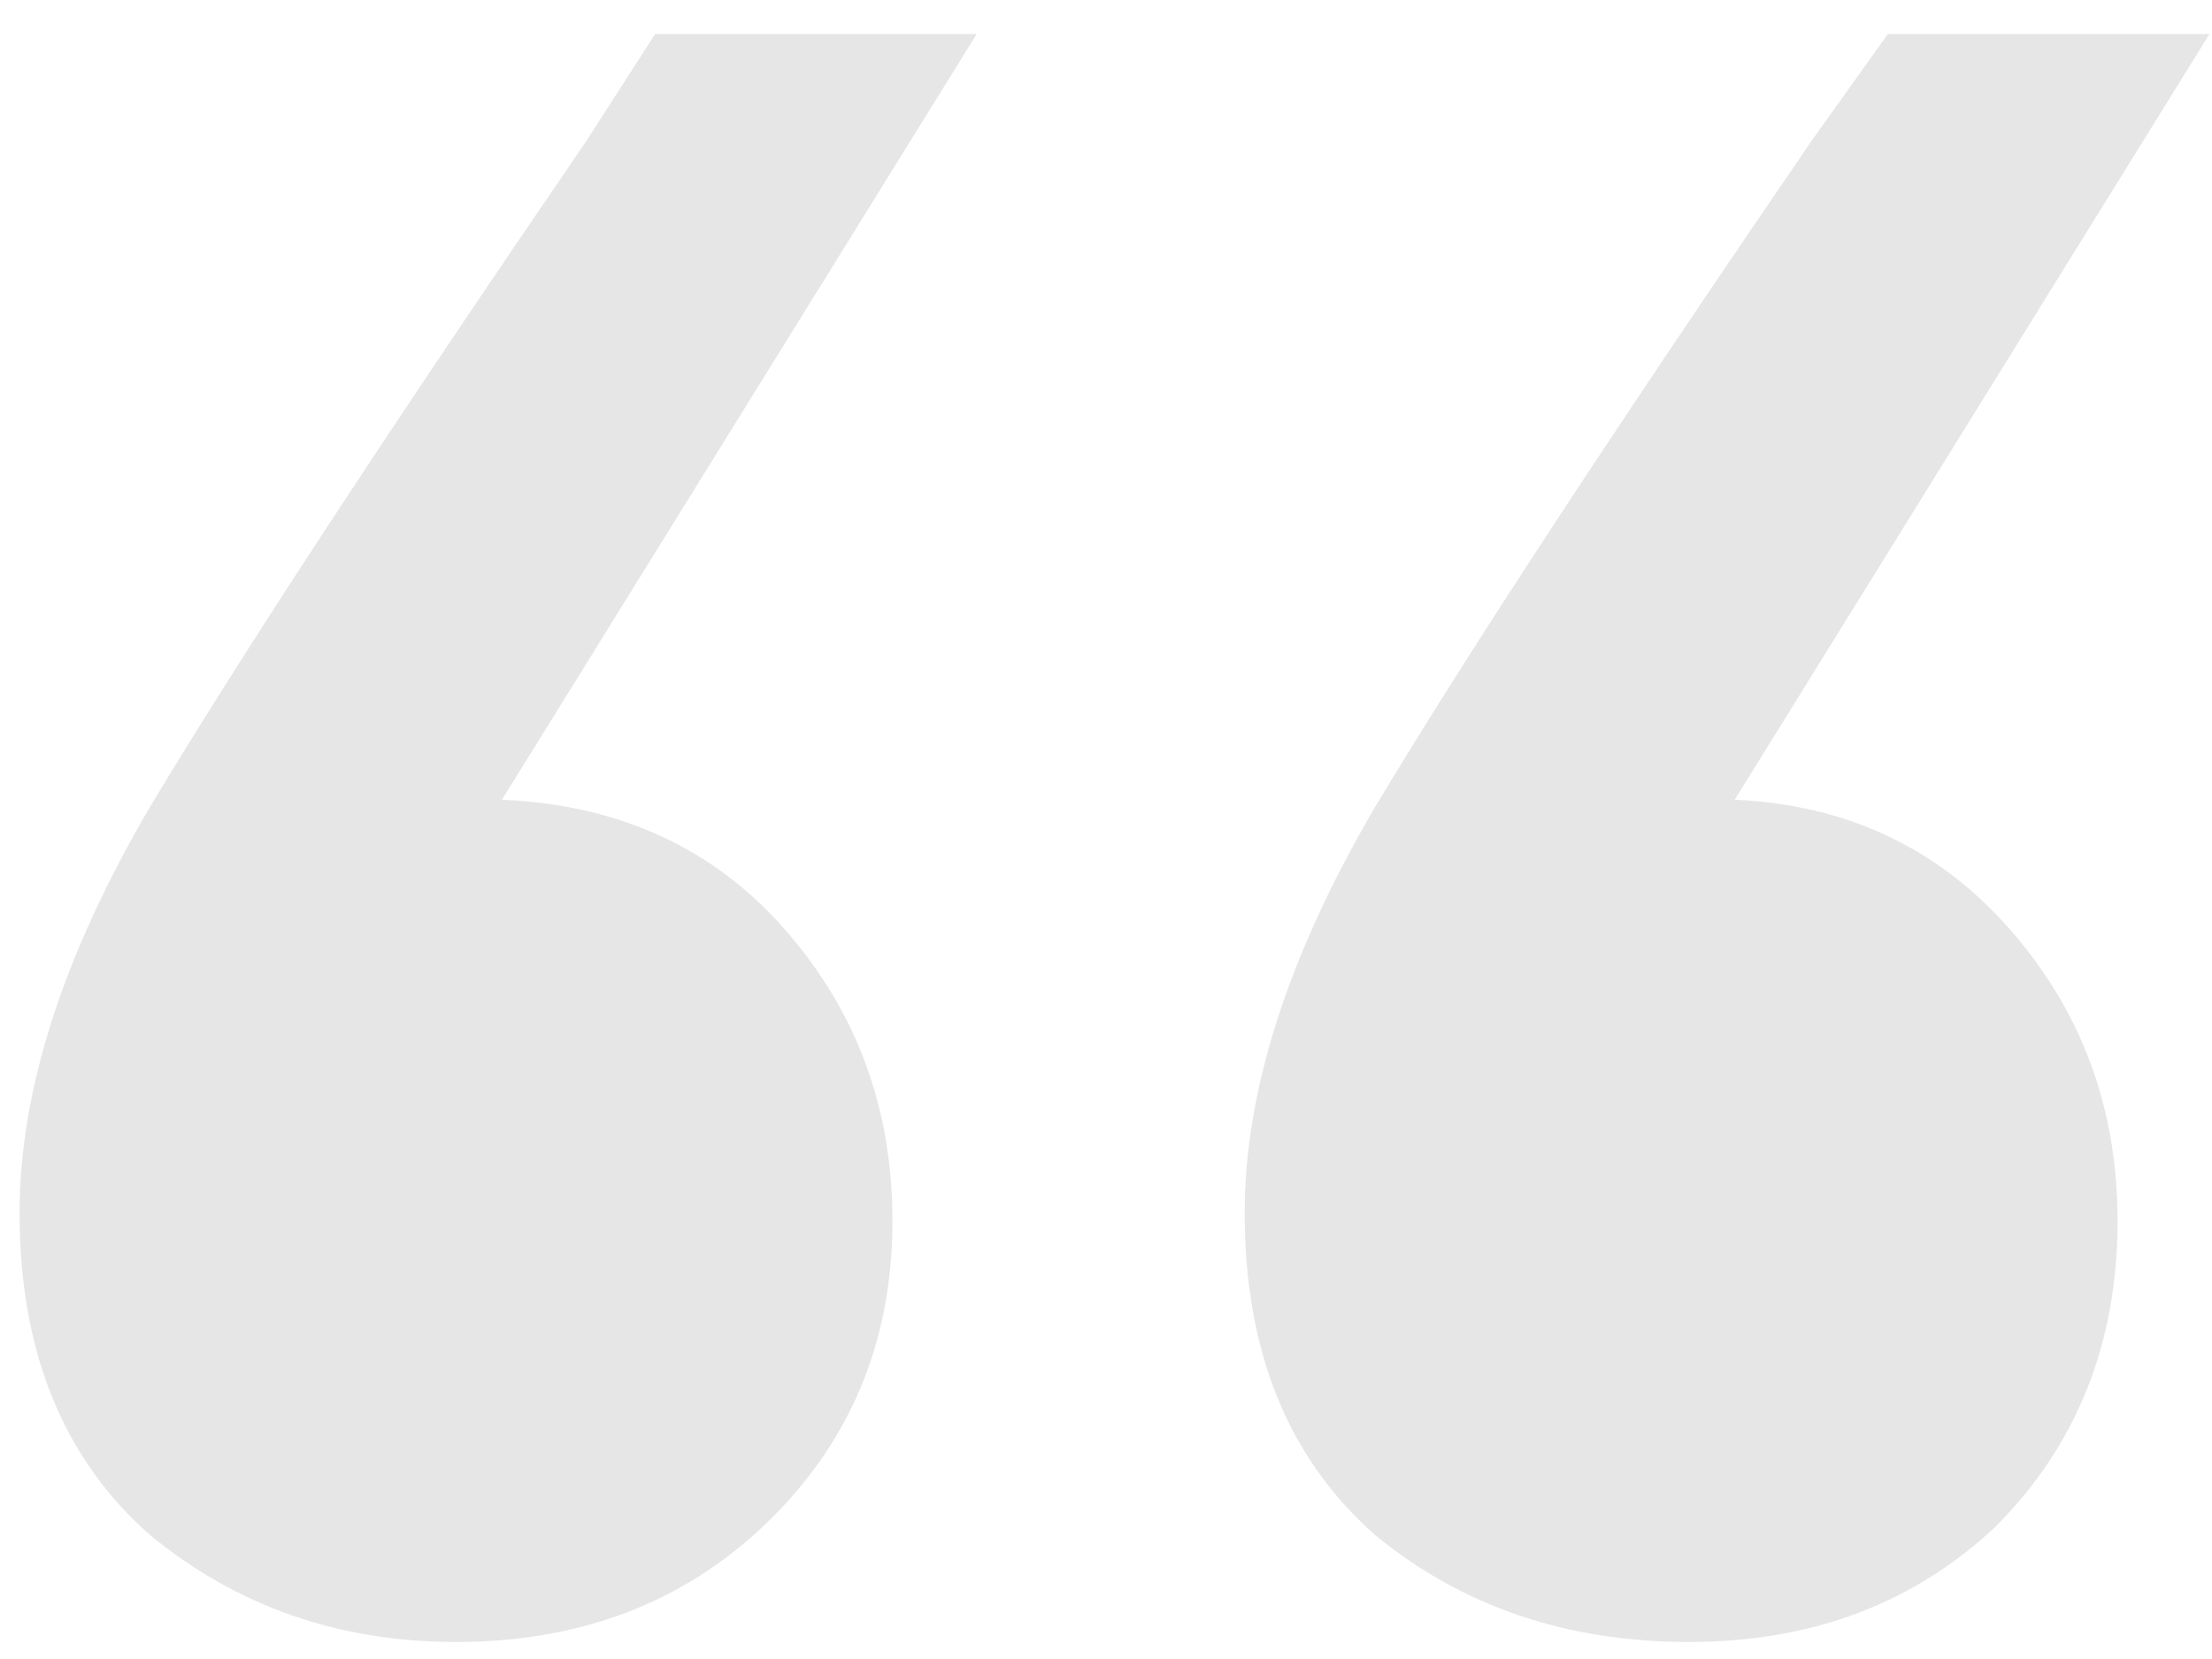<svg width="52" height="39" viewBox="0 0 52 39" fill="none" xmlns="http://www.w3.org/2000/svg">
<path opacity="0.1" d="M22.96 0.8L11.8 18.8C14.56 18.92 16.78 19.94 18.46 21.86C20.14 23.78 20.98 26.06 20.98 28.7C20.98 31.58 19.96 33.98 17.92 35.9C16 37.7 13.6 38.6 10.72 38.6C7.96 38.6 5.56 37.76 3.52 36.08C1.48 34.28 0.46 31.76 0.46 28.52C0.46 25.64 1.48 22.46 3.52 18.98C5.68 15.38 9.1 10.16 13.78 3.32L15.4 0.8H22.96ZM51.94 0.8L40.78 18.8C43.42 18.92 45.58 19.94 47.26 21.86C48.94 23.78 49.78 26.06 49.78 28.7C49.78 31.58 48.82 33.98 46.9 35.9C44.98 37.7 42.58 38.6 39.7 38.6C36.82 38.6 34.36 37.76 32.32 36.08C30.28 34.28 29.26 31.76 29.26 28.52C29.26 25.64 30.28 22.46 32.32 18.98C34.48 15.38 37.9 10.16 42.58 3.32L44.38 0.8H51.94Z" fill="black"/>
</svg>
